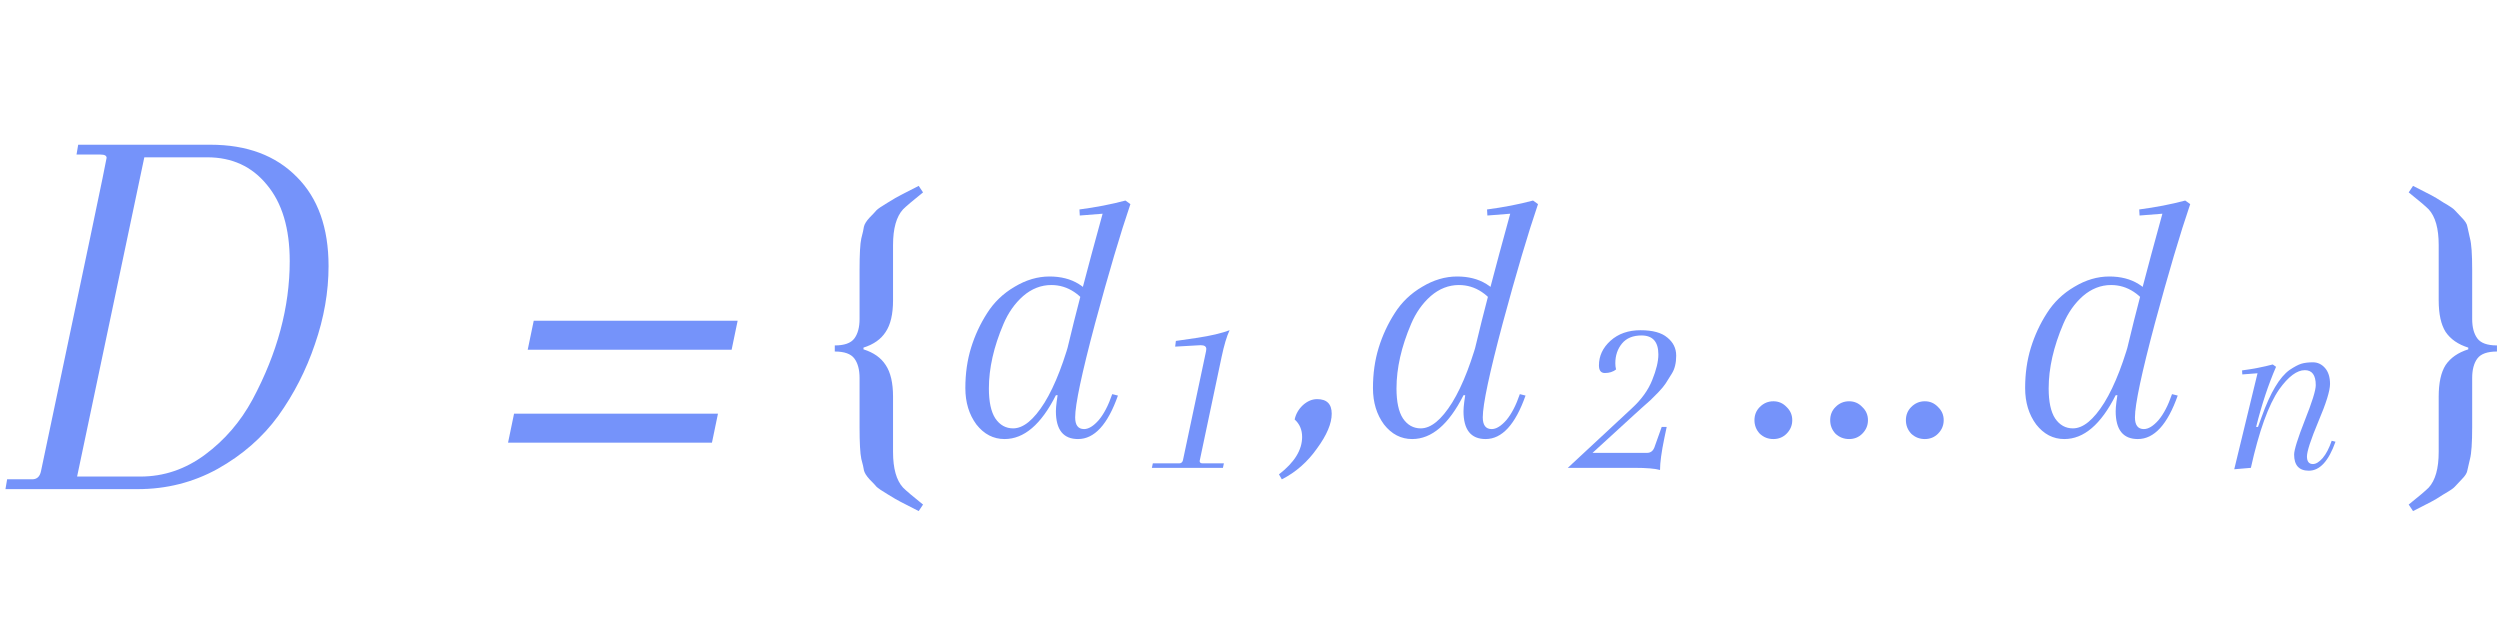 <svg width="92" height="23" viewBox="0 0 92 23" fill="none" xmlns="http://www.w3.org/2000/svg">
<path opacity="0.86" d="M7.625 5.789H5.311L2.837 17.537H5.17C6.029 17.537 6.82 17.269 7.544 16.733C8.268 16.196 8.852 15.519 9.294 14.701C10.206 12.997 10.662 11.301 10.662 9.611C10.662 8.404 10.381 7.465 9.817 6.794C9.268 6.124 8.537 5.789 7.625 5.789ZM2.877 5.326H7.745C9.086 5.326 10.146 5.722 10.924 6.513C11.702 7.291 12.091 8.384 12.091 9.792C12.091 10.744 11.923 11.703 11.588 12.669C11.266 13.621 10.817 14.499 10.24 15.304C9.663 16.096 8.919 16.746 8.007 17.256C7.108 17.752 6.129 18 5.07 18H0.201L0.262 17.638H1.187C1.361 17.638 1.469 17.537 1.509 17.336C3.118 9.718 3.923 5.876 3.923 5.809C3.923 5.728 3.849 5.688 3.702 5.688H2.816L2.877 5.326ZM26.924 12.87H19.42L19.641 11.804H27.145L26.924 12.87ZM26.2 16.29H18.696L18.917 15.224H26.421L26.2 16.29Z" fill="#6082FA"/>
<path opacity="0.86" d="M31.776 12.792V12.856C32.149 12.973 32.421 13.165 32.592 13.432C32.773 13.699 32.864 14.088 32.864 14.6V16.632C32.864 17.24 32.987 17.677 33.232 17.944C33.349 18.061 33.595 18.269 33.968 18.568L33.808 18.808C33.477 18.637 33.259 18.525 33.152 18.472C33.045 18.419 32.88 18.323 32.656 18.184C32.443 18.056 32.309 17.965 32.256 17.912C32.213 17.859 32.128 17.768 32 17.64C31.883 17.512 31.813 17.4 31.792 17.304C31.781 17.219 31.749 17.08 31.696 16.888C31.653 16.685 31.632 16.296 31.632 15.72V13.912C31.632 13.603 31.568 13.363 31.44 13.192C31.312 13.021 31.072 12.936 30.72 12.936V12.712C31.072 12.712 31.312 12.627 31.44 12.456C31.568 12.285 31.632 12.045 31.632 11.736V9.928C31.632 9.352 31.653 8.968 31.696 8.776C31.749 8.573 31.781 8.429 31.792 8.344C31.813 8.248 31.883 8.136 32 8.008C32.128 7.88 32.213 7.789 32.256 7.736C32.309 7.683 32.443 7.592 32.656 7.464C32.88 7.325 33.045 7.229 33.152 7.176C33.259 7.123 33.477 7.011 33.808 6.84L33.968 7.08C33.595 7.379 33.349 7.587 33.232 7.704C32.987 7.971 32.864 8.408 32.864 9.016V11.048C32.864 11.56 32.773 11.949 32.592 12.216C32.421 12.483 32.149 12.675 31.776 12.792Z" fill="#6082FA"/>
<path opacity="0.86" d="M90.832 12.856V12.792C90.459 12.675 90.181 12.483 90 12.216C89.829 11.949 89.744 11.56 89.744 11.048V9.016C89.744 8.408 89.621 7.971 89.376 7.704C89.259 7.587 89.013 7.379 88.64 7.08L88.8 6.84C89.131 7.011 89.349 7.123 89.456 7.176C89.563 7.229 89.723 7.325 89.936 7.464C90.16 7.592 90.293 7.683 90.336 7.736C90.389 7.789 90.475 7.88 90.592 8.008C90.72 8.136 90.789 8.248 90.8 8.344C90.821 8.429 90.853 8.573 90.896 8.776C90.949 8.968 90.976 9.352 90.976 9.928V11.736C90.976 12.045 91.04 12.285 91.168 12.456C91.296 12.627 91.536 12.712 91.888 12.712V12.936C91.536 12.936 91.296 13.021 91.168 13.192C91.04 13.363 90.976 13.603 90.976 13.912V15.72C90.976 16.296 90.949 16.685 90.896 16.888C90.853 17.08 90.821 17.219 90.8 17.304C90.789 17.4 90.72 17.512 90.592 17.64C90.475 17.768 90.389 17.859 90.336 17.912C90.293 17.965 90.16 18.056 89.936 18.184C89.723 18.323 89.563 18.419 89.456 18.472C89.349 18.525 89.131 18.637 88.8 18.808L88.64 18.568C89.013 18.269 89.259 18.061 89.376 17.944C89.621 17.677 89.744 17.24 89.744 16.632V14.6C89.744 14.088 89.829 13.699 90 13.432C90.181 13.165 90.459 12.973 90.832 12.856Z" fill="#6082FA"/>
<path opacity="0.86" d="M47.066 17.456C47.634 17.019 47.918 16.56 47.918 16.079C47.918 15.816 47.827 15.602 47.643 15.436C47.687 15.235 47.787 15.06 47.945 14.911C48.111 14.762 48.286 14.688 48.469 14.688C48.828 14.688 49.007 14.867 49.007 15.226C49.007 15.585 48.828 16.009 48.469 16.499C48.12 16.997 47.687 17.378 47.171 17.64L47.066 17.456Z" fill="#6082FA"/>
<path opacity="0.86" d="M64.761 15.961C64.63 15.821 64.564 15.655 64.564 15.462C64.564 15.27 64.63 15.108 64.761 14.977C64.901 14.837 65.067 14.767 65.26 14.767C65.452 14.767 65.614 14.837 65.745 14.977C65.885 15.108 65.955 15.27 65.955 15.462C65.955 15.655 65.885 15.821 65.745 15.961C65.614 16.092 65.452 16.157 65.26 16.157C65.067 16.157 64.901 16.092 64.761 15.961ZM67.547 15.961C67.416 15.821 67.351 15.655 67.351 15.462C67.351 15.27 67.416 15.108 67.547 14.977C67.687 14.837 67.854 14.767 68.046 14.767C68.239 14.767 68.4 14.837 68.531 14.977C68.671 15.108 68.741 15.27 68.741 15.462C68.741 15.655 68.671 15.821 68.531 15.961C68.4 16.092 68.239 16.157 68.046 16.157C67.854 16.157 67.687 16.092 67.547 15.961ZM70.334 15.961C70.203 15.821 70.137 15.655 70.137 15.462C70.137 15.27 70.203 15.108 70.334 14.977C70.474 14.837 70.64 14.767 70.833 14.767C71.025 14.767 71.187 14.837 71.318 14.977C71.458 15.108 71.528 15.27 71.528 15.462C71.528 15.655 71.458 15.821 71.318 15.961C71.187 16.092 71.025 16.157 70.833 16.157C70.64 16.157 70.474 16.092 70.334 15.961Z" fill="#6082FA"/>
<path opacity="0.86" d="M39.566 15.357C39.566 15.646 39.675 15.79 39.894 15.79C40.06 15.79 40.239 15.681 40.432 15.462C40.624 15.235 40.79 14.915 40.93 14.504L41.14 14.557C40.764 15.624 40.274 16.157 39.671 16.157C39.129 16.157 38.857 15.816 38.857 15.134C38.857 14.443 39.43 12.02 40.576 7.865L39.736 7.931L39.723 7.708C40.327 7.629 40.891 7.52 41.416 7.38L41.599 7.511C41.232 8.587 40.799 10.048 40.301 11.893C39.811 13.73 39.566 14.885 39.566 15.357ZM38.989 14.544H38.857C38.315 15.62 37.685 16.157 36.968 16.157C36.557 16.157 36.211 15.978 35.931 15.62C35.66 15.252 35.525 14.806 35.525 14.281C35.525 13.748 35.595 13.254 35.735 12.799C35.875 12.344 36.072 11.92 36.325 11.526C36.579 11.124 36.916 10.8 37.335 10.555C37.755 10.302 38.184 10.175 38.621 10.175C39.461 10.175 40.056 10.542 40.406 11.277L40.222 11.513C39.811 10.831 39.299 10.489 38.687 10.489C38.311 10.489 37.965 10.625 37.65 10.896C37.344 11.167 37.104 11.508 36.929 11.92C36.57 12.759 36.391 13.551 36.391 14.294C36.391 14.784 36.469 15.152 36.627 15.396C36.793 15.641 37.012 15.764 37.283 15.764C37.659 15.764 38.044 15.449 38.438 14.819C38.831 14.181 39.181 13.271 39.487 12.09L38.989 14.544Z" fill="#6082FA"/>
<path opacity="0.86" d="M44.383 12.922L44.392 12.843C44.392 12.75 44.322 12.703 44.182 12.703L43.246 12.756L43.272 12.546L44.059 12.432C44.555 12.357 44.952 12.263 45.249 12.152C45.144 12.374 45.045 12.706 44.952 13.149L44.094 17.217H43.473L44.383 12.922ZM44.156 16.928L44.147 16.963C44.147 17.021 44.182 17.051 44.252 17.051H45.039L45.004 17.217H42.389L42.424 17.051H43.395C43.471 17.051 43.517 17.01 43.535 16.928H44.156Z" fill="#6082FA"/>
<path opacity="0.86" d="M54.566 15.357C54.566 15.646 54.675 15.79 54.894 15.79C55.06 15.79 55.239 15.681 55.432 15.462C55.624 15.235 55.79 14.915 55.93 14.504L56.14 14.557C55.764 15.624 55.274 16.157 54.671 16.157C54.129 16.157 53.857 15.816 53.857 15.134C53.857 14.443 54.43 12.02 55.576 7.865L54.736 7.931L54.723 7.708C55.327 7.629 55.891 7.52 56.416 7.38L56.599 7.511C56.232 8.587 55.799 10.048 55.301 11.893C54.811 13.73 54.566 14.885 54.566 15.357ZM53.989 14.544H53.857C53.315 15.62 52.685 16.157 51.968 16.157C51.557 16.157 51.211 15.978 50.931 15.62C50.66 15.252 50.525 14.806 50.525 14.281C50.525 13.748 50.595 13.254 50.735 12.799C50.875 12.344 51.072 11.92 51.325 11.526C51.579 11.124 51.916 10.8 52.335 10.555C52.755 10.302 53.184 10.175 53.621 10.175C54.461 10.175 55.056 10.542 55.406 11.277L55.222 11.513C54.811 10.831 54.299 10.489 53.687 10.489C53.311 10.489 52.965 10.625 52.65 10.896C52.344 11.167 52.104 11.508 51.929 11.92C51.57 12.759 51.391 13.551 51.391 14.294C51.391 14.784 51.469 15.152 51.627 15.396C51.793 15.641 52.012 15.764 52.283 15.764C52.659 15.764 53.044 15.449 53.438 14.819C53.831 14.181 54.181 13.271 54.487 12.09L53.989 14.544Z" fill="#6082FA"/>
<path opacity="0.86" d="M60.407 12.345C60.092 12.345 59.852 12.444 59.689 12.642C59.526 12.841 59.444 13.082 59.444 13.368C59.444 13.45 59.453 13.526 59.471 13.596C59.36 13.683 59.223 13.727 59.059 13.727C58.914 13.727 58.841 13.633 58.841 13.447C58.841 13.097 58.984 12.794 59.269 12.537C59.555 12.281 59.922 12.152 60.371 12.152C60.821 12.152 61.15 12.243 61.36 12.424C61.576 12.598 61.684 12.82 61.684 13.088C61.684 13.357 61.631 13.575 61.526 13.744C61.427 13.908 61.348 14.033 61.29 14.12C61.232 14.208 61.141 14.316 61.019 14.444C60.896 14.566 60.803 14.66 60.739 14.724C60.675 14.782 60.57 14.876 60.424 15.004C60.278 15.132 60.185 15.217 60.144 15.258L58.605 16.666H60.608C60.736 16.666 60.826 16.602 60.879 16.473L61.15 15.712H61.334L61.246 16.132C61.141 16.64 61.089 17.027 61.089 17.296C60.908 17.243 60.596 17.217 60.153 17.217H57.695L60.048 15.03C60.404 14.704 60.654 14.357 60.8 13.989C60.952 13.616 61.028 13.301 61.028 13.045C61.028 12.578 60.821 12.345 60.407 12.345Z" fill="#6082FA"/>
<path opacity="0.86" d="M78.566 15.357C78.566 15.646 78.675 15.79 78.894 15.79C79.06 15.79 79.239 15.681 79.432 15.462C79.624 15.235 79.79 14.915 79.93 14.504L80.14 14.557C79.764 15.624 79.274 16.157 78.671 16.157C78.129 16.157 77.857 15.816 77.857 15.134C77.857 14.443 78.43 12.02 79.576 7.865L78.736 7.931L78.723 7.708C79.327 7.629 79.891 7.52 80.416 7.38L80.6 7.511C80.232 8.587 79.799 10.048 79.301 11.893C78.811 13.73 78.566 14.885 78.566 15.357ZM77.989 14.544H77.857C77.315 15.62 76.685 16.157 75.968 16.157C75.557 16.157 75.211 15.978 74.931 15.62C74.66 15.252 74.525 14.806 74.525 14.281C74.525 13.748 74.595 13.254 74.735 12.799C74.875 12.344 75.072 11.92 75.325 11.526C75.579 11.124 75.916 10.8 76.335 10.555C76.755 10.302 77.184 10.175 77.621 10.175C78.461 10.175 79.056 10.542 79.406 11.277L79.222 11.513C78.811 10.831 78.299 10.489 77.687 10.489C77.311 10.489 76.965 10.625 76.65 10.896C76.344 11.167 76.104 11.508 75.929 11.92C75.57 12.759 75.391 13.551 75.391 14.294C75.391 14.784 75.469 15.152 75.627 15.396C75.793 15.641 76.012 15.764 76.283 15.764C76.659 15.764 77.044 15.449 77.438 14.819C77.831 14.181 78.181 13.271 78.487 12.09L77.989 14.544Z" fill="#6082FA"/>
<path opacity="0.86" d="M85.745 14.129C85.745 14.38 85.602 14.841 85.316 15.511C85.036 16.182 84.896 16.61 84.896 16.797C84.896 16.983 84.969 17.077 85.115 17.077C85.226 17.077 85.345 17.004 85.474 16.858C85.602 16.707 85.713 16.494 85.806 16.22L85.946 16.255C85.695 16.966 85.369 17.322 84.966 17.322C84.605 17.322 84.424 17.123 84.424 16.727C84.424 16.558 84.555 16.138 84.818 15.467C85.086 14.797 85.22 14.365 85.22 14.173C85.22 13.806 85.086 13.622 84.818 13.622C84.526 13.622 84.211 13.858 83.873 14.33C83.482 14.896 83.135 15.858 82.832 17.217L82.22 17.269L83.077 13.736L82.517 13.779L82.508 13.631C82.911 13.578 83.287 13.505 83.637 13.412L83.759 13.499C83.479 14.141 83.234 14.879 83.025 15.712H83.094L83.234 15.328C83.549 14.447 83.89 13.876 84.258 13.613C84.433 13.496 84.576 13.421 84.686 13.386C84.803 13.351 84.946 13.333 85.115 13.333C85.29 13.333 85.439 13.403 85.561 13.543C85.683 13.683 85.745 13.878 85.745 14.129Z" fill="#6082FA"/>
</svg>
